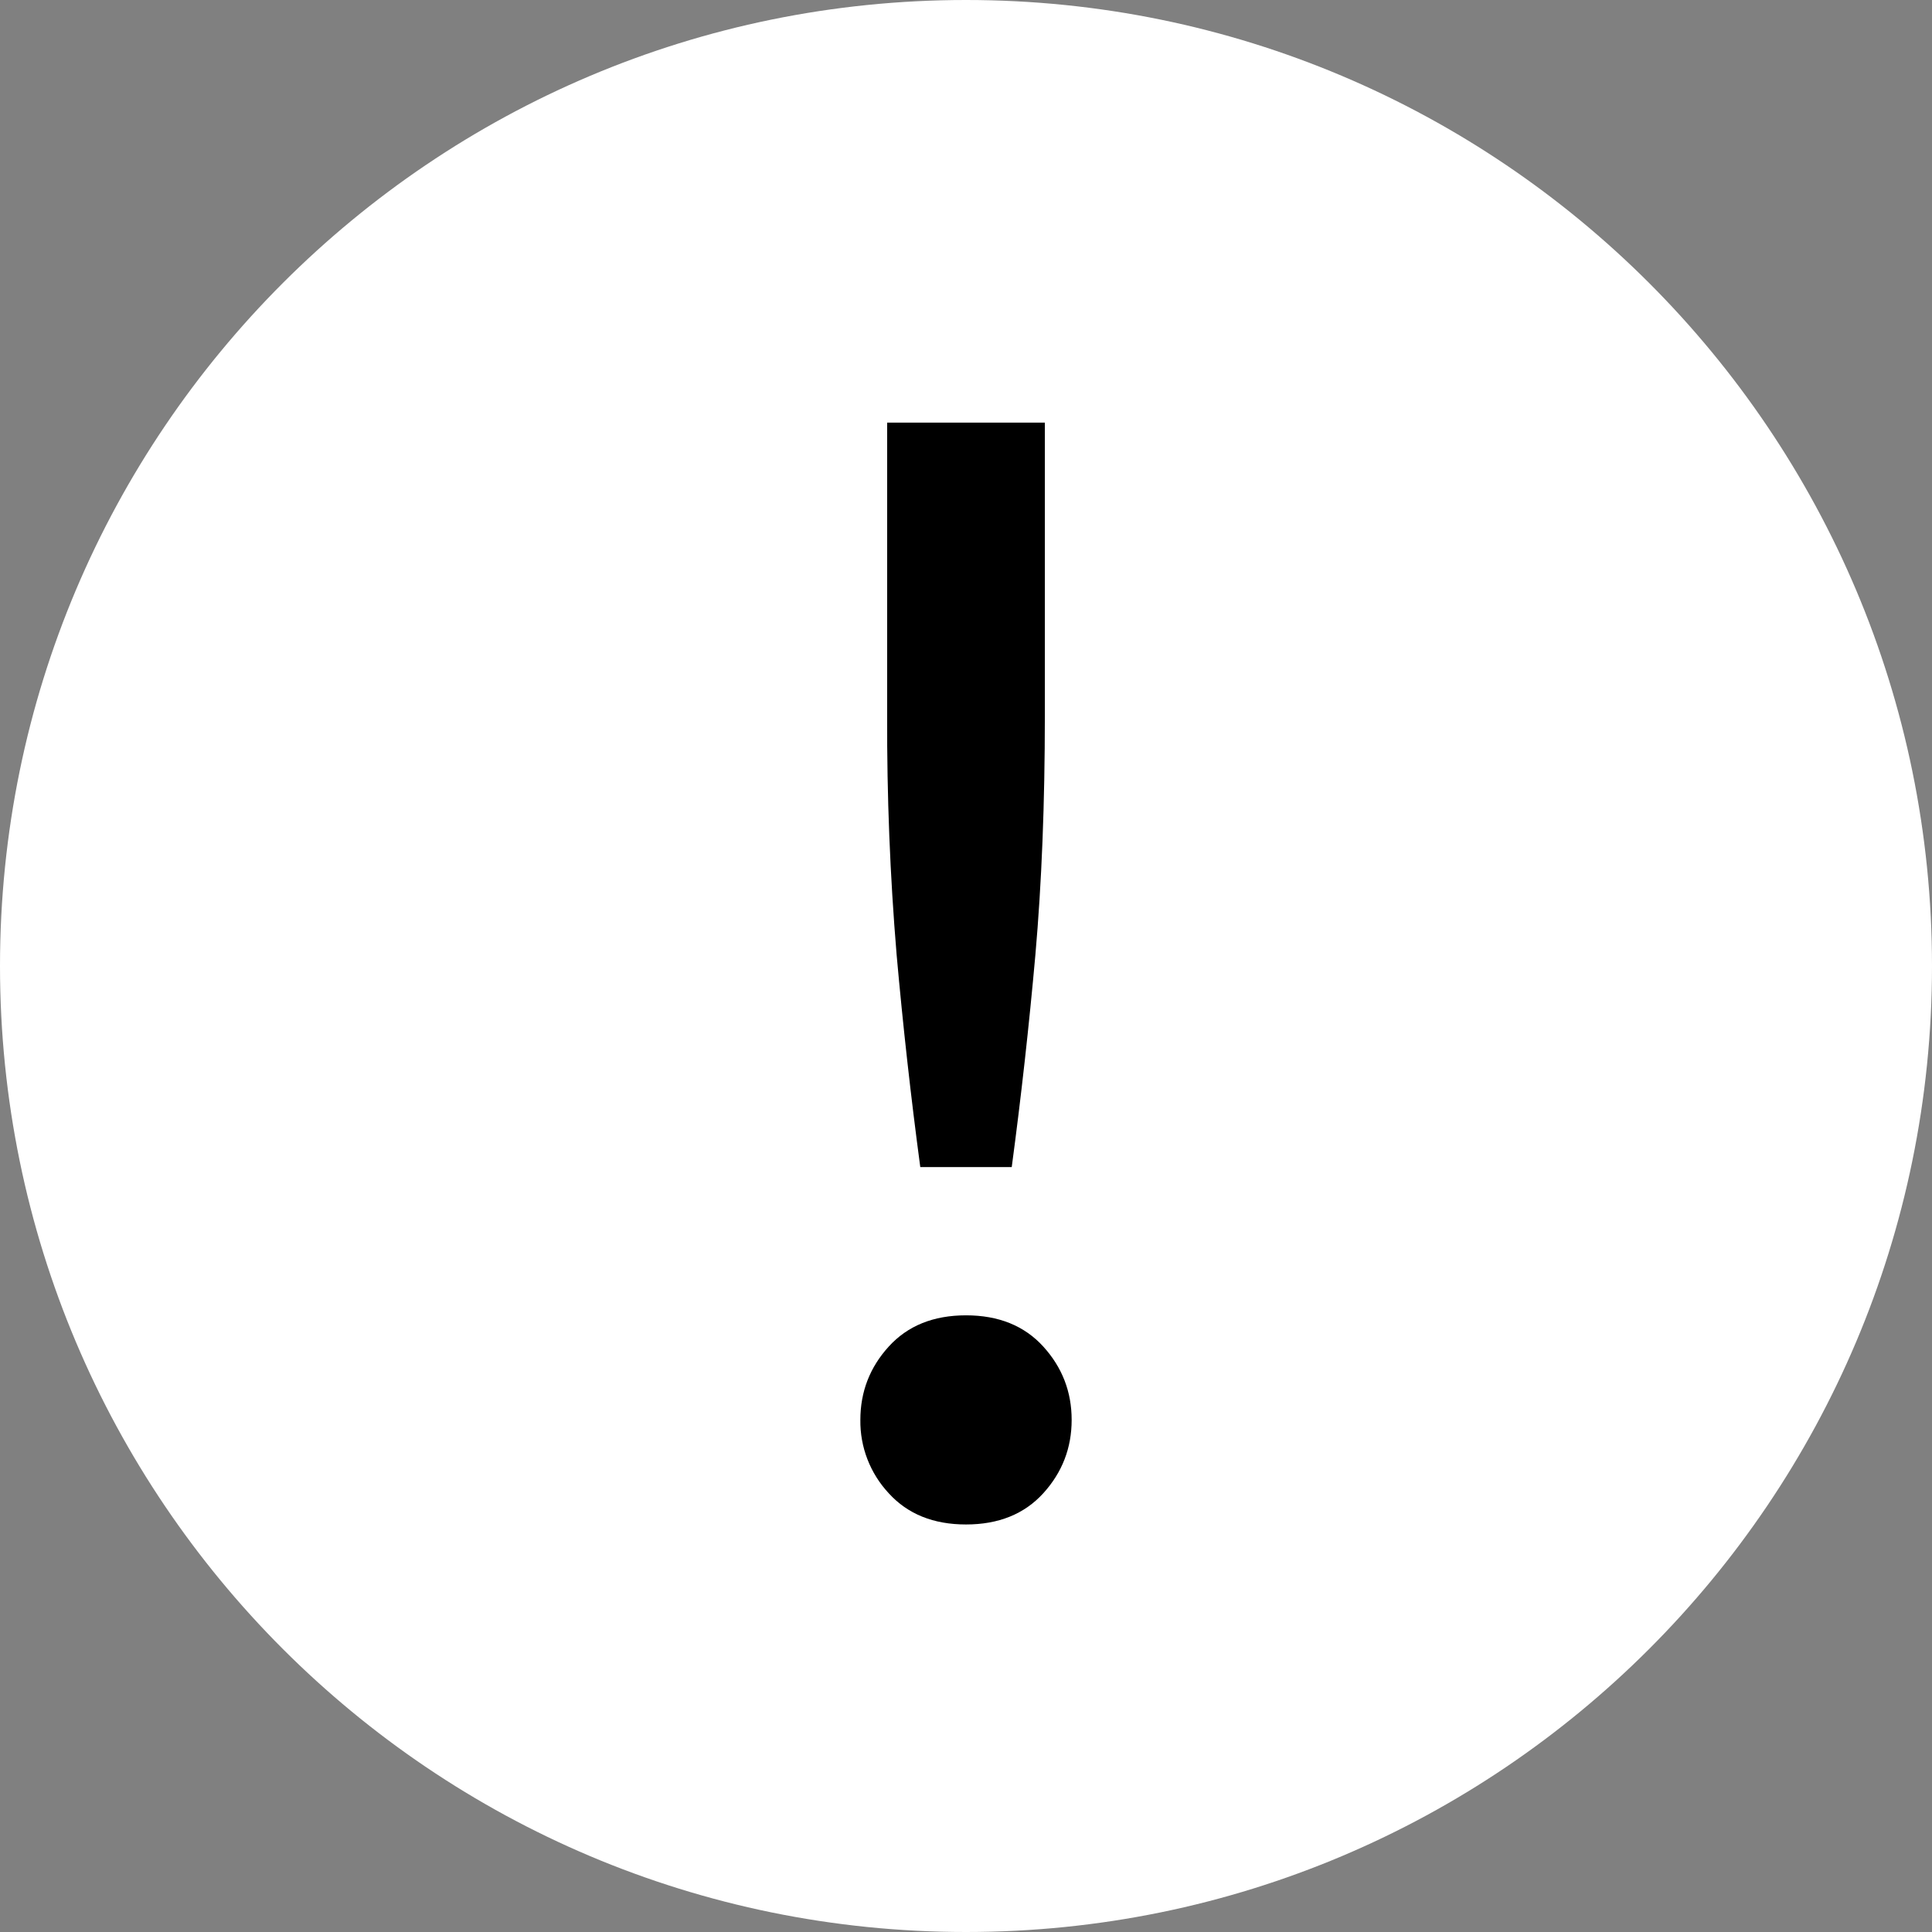 <svg width="100%" height="100%" viewBox="0 0 128 128" fill="none" xmlns="http://www.w3.org/2000/svg">
<rect x="0" y="0" width="128" height="128" fill="#808080" stroke="none"/>
<path d="M64 128C99.346 128 128 99.346 128 64C128 28.654 99.346 0 64 0C28.654 0 0 28.654 0 64C0 99.346 28.654 128 64 128Z" fill="white"/>
<path d="M69.224 47.439C69.224 53.23 69.015 58.503 68.597 63.259C68.178 67.957 67.656 72.646 67.03 77.322H60.971C60.345 72.646 59.823 67.957 59.404 63.259C58.965 57.997 58.756 52.719 58.777 47.439V28H69.224V47.439ZM71 94.072C71 95.933 70.373 97.553 69.12 98.932C67.866 100.311 66.159 101 64 101C61.841 101 60.135 100.311 58.881 98.932C57.649 97.61 56.976 95.871 57.001 94.072C57.001 92.211 57.627 90.591 58.881 89.213C60.135 87.834 61.841 87.144 64 87.144C66.159 87.144 67.866 87.834 69.12 89.213C70.373 90.591 71 92.211 71 94.072Z" fill="black"/>
</svg>
